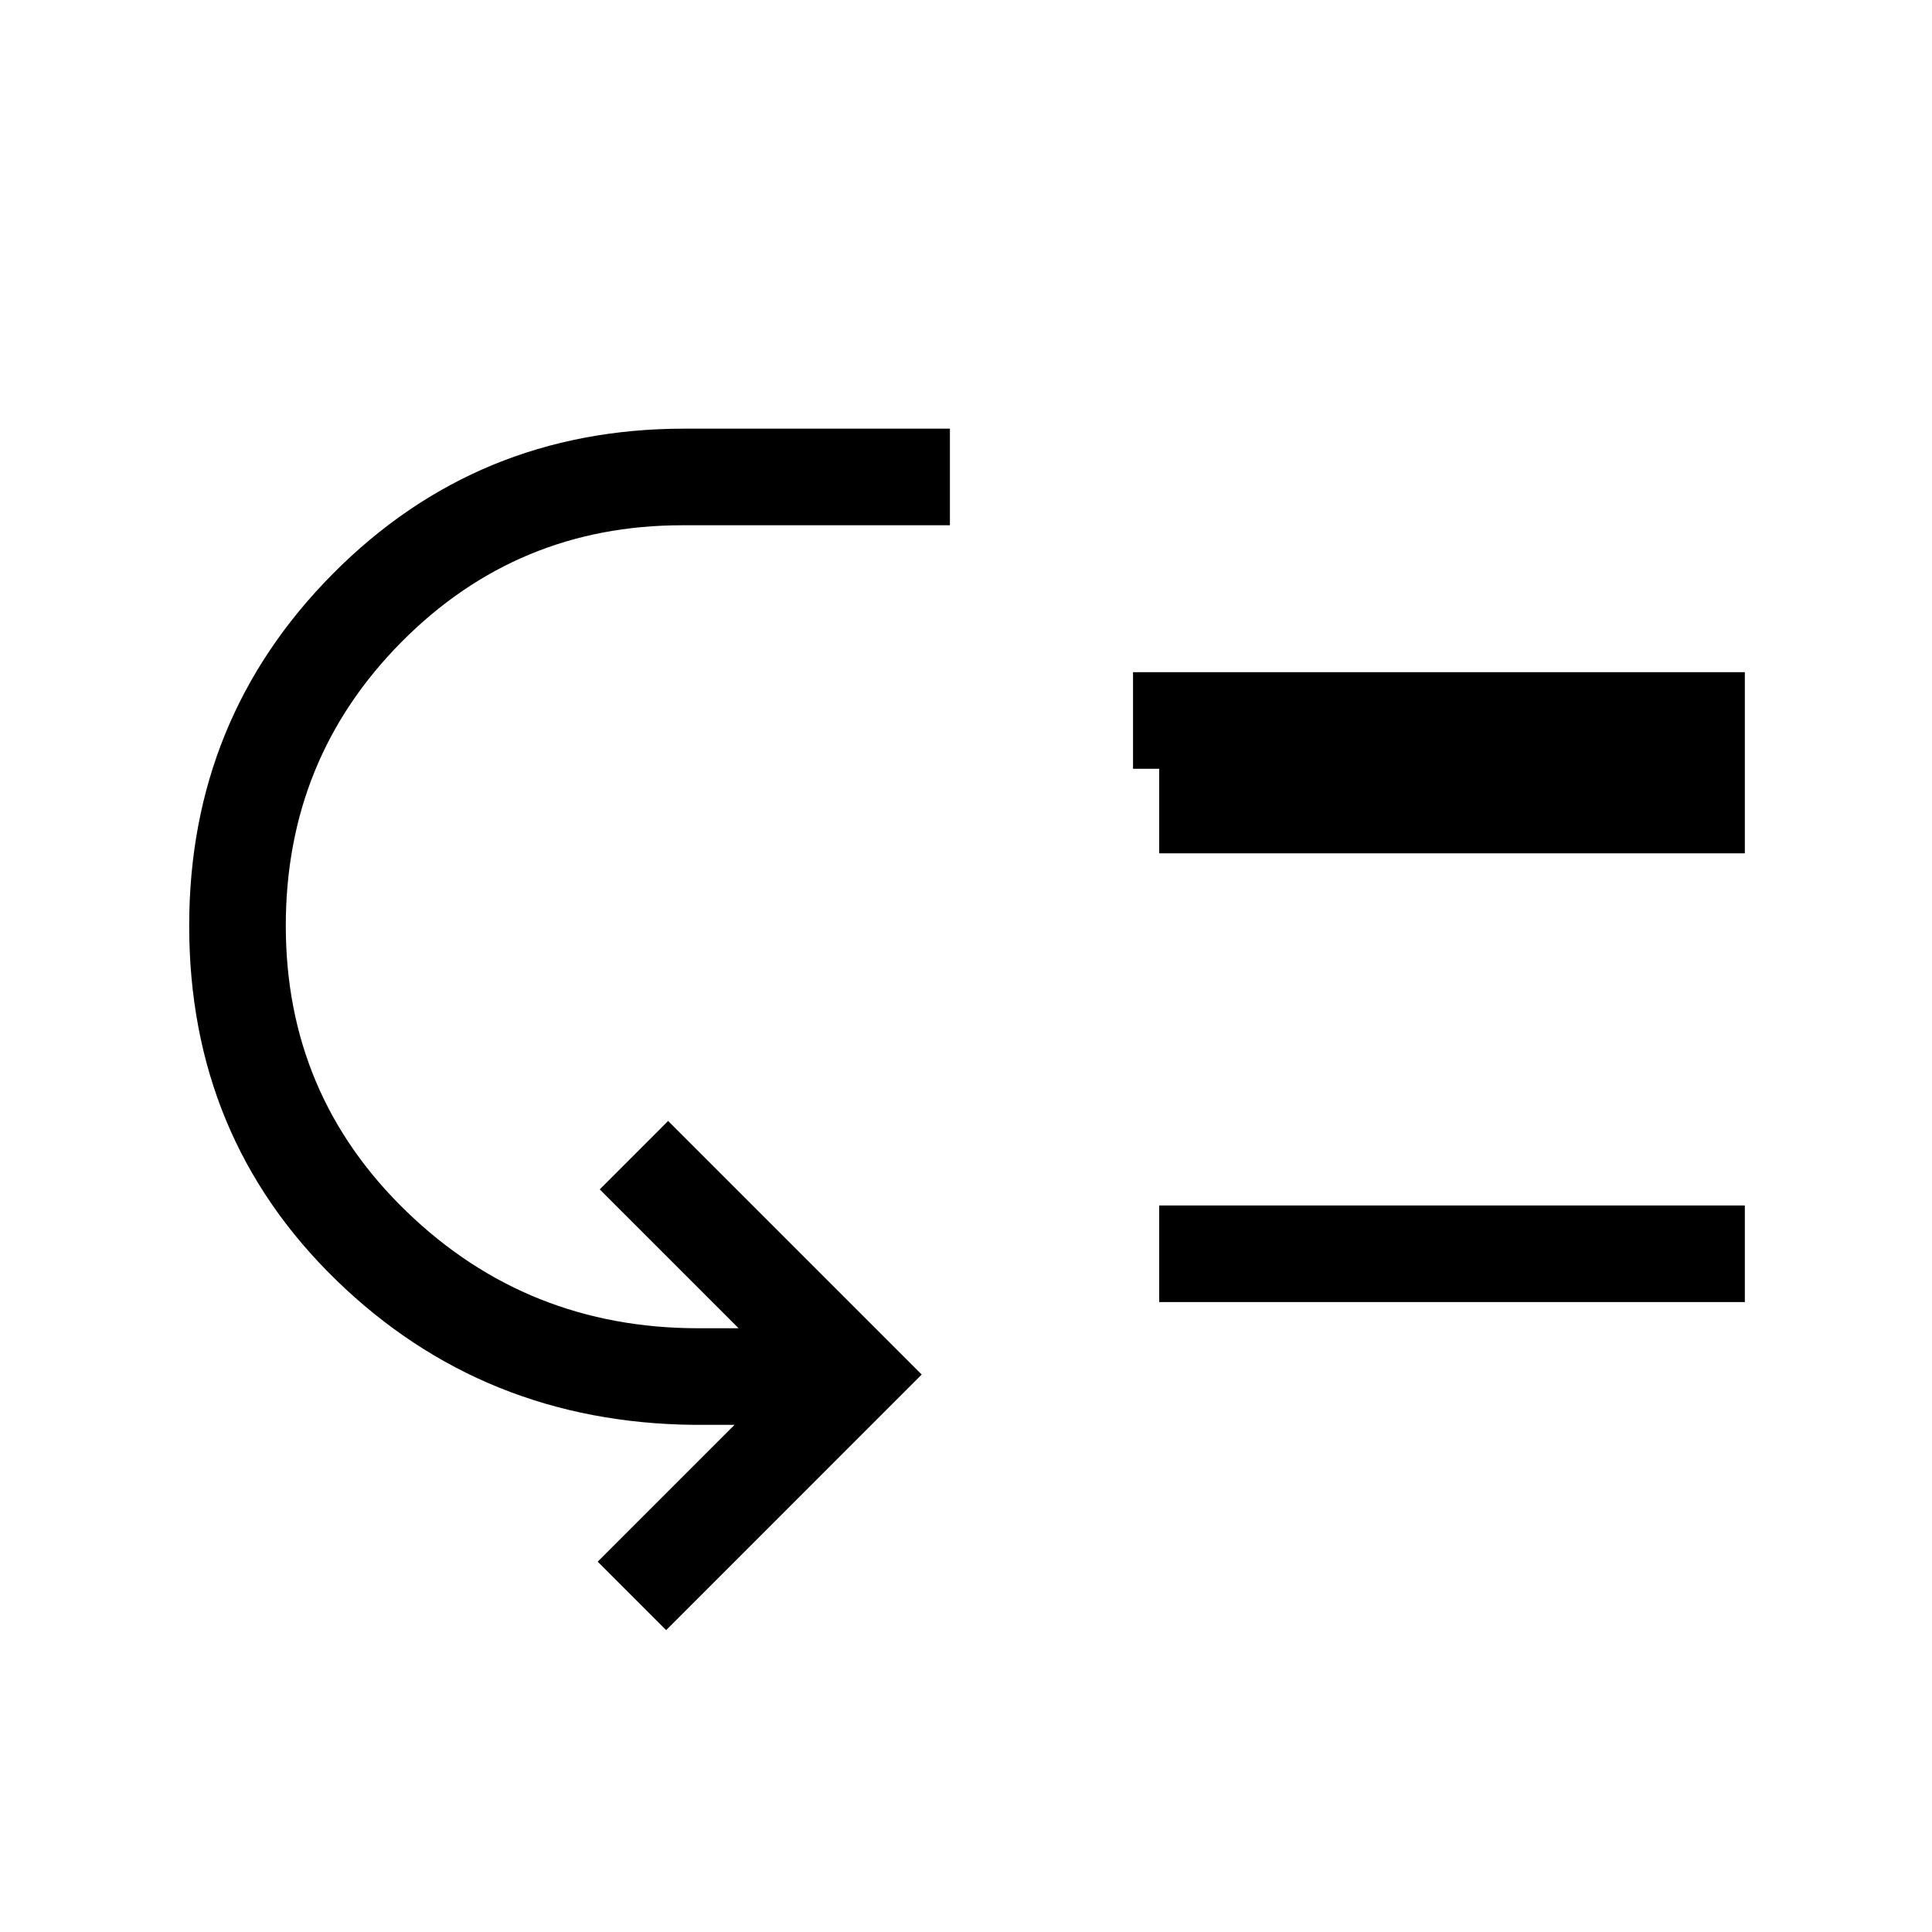 <svg xmlns="http://www.w3.org/2000/svg" height="40" width="40"><path d="m13.792 33.75-1.417-1.417 2.833-2.833h-.833q-4.375-.042-7.417-3-3.041-2.958-3.041-7.333 0-4.292 2.979-7.292t7.271-3h5.5v2h-5.542q-3.417 0-5.813 2.417-2.395 2.416-2.395 5.875 0 3.5 2.5 5.916 2.5 2.417 6.041 2.417h.834l-2.875-2.875 1.416-1.417 5.25 5.25Zm9.666-17.833v-2h12.667v2ZM24 26.958v-2h12.125v2Zm0-9.291v-2h12.125v2Z"/></svg>
